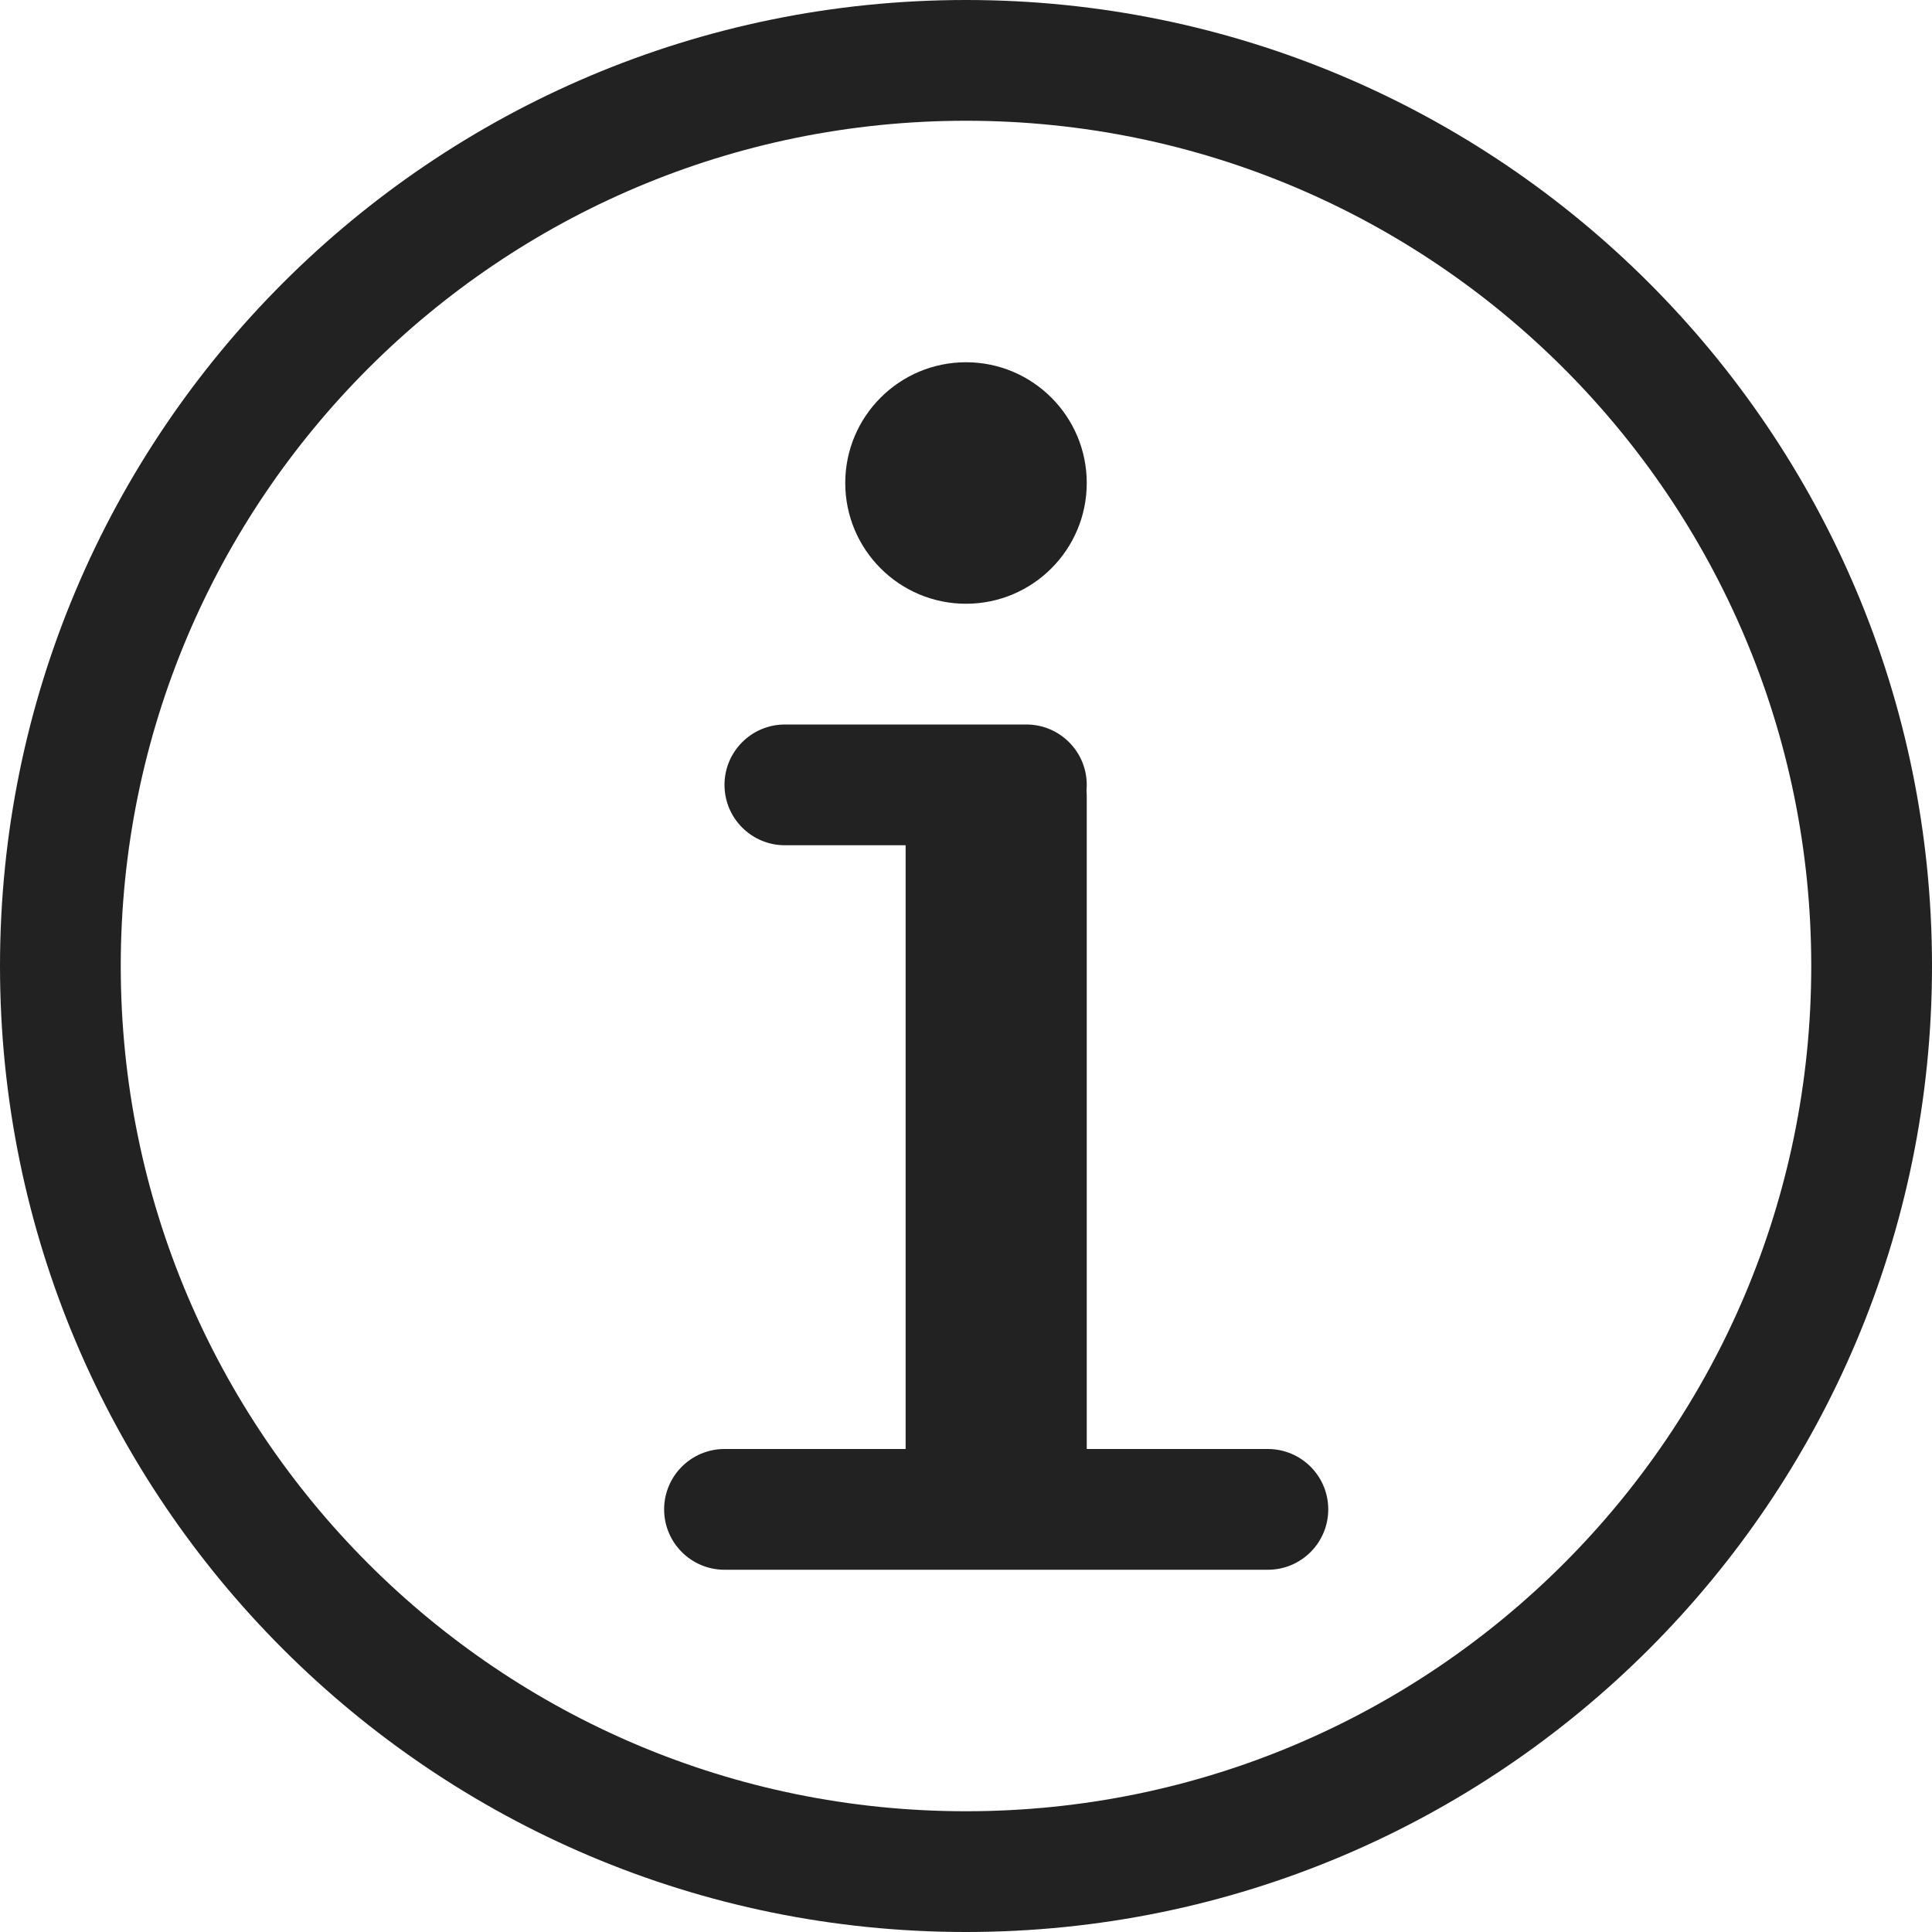 <svg width="16" height="16" viewBox="0 0 16 16" fill="none" xmlns="http://www.w3.org/2000/svg">
<g clip-path="url(#clip0_28237_28630)">
<path d="M9 4C9 4.552 8.552 5 8 5C7.448 5 7 4.552 7 4C7 3.448 7.448 3 8 3C8.552 3 9 3.448 9 4Z" fill="#222222"/>
<path d="M8.998 6.548C8.999 6.532 9 6.516 9 6.5C9 6.224 8.776 6 8.5 6H6.5C6.224 6 6 6.224 6 6.5C6 6.776 6.224 7 6.5 7H7.5V12H6C5.724 12 5.5 12.224 5.5 12.5C5.5 12.776 5.724 13 6 13H10.5C10.776 13 11 12.776 11 12.5C11 12.224 10.776 12 10.5 12H9V6.6C9 6.582 8.999 6.565 8.998 6.548Z" fill="#222222"/>
<path fill-rule="evenodd" clip-rule="evenodd" d="M16 8C16 12.418 12.418 16 8 16C3.582 16 0 12.418 0 8C0 3.582 3.582 0 8 0C12.418 0 16 3.582 16 8ZM15 8C15 11.866 11.866 15 8 15C4.134 15 1 11.866 1 8C1 4.134 4.134 1 8 1C11.866 1 15 4.134 15 8Z" fill="#222222"/>
</g>
<defs>
<clipPath id="clip0_28237_28630">
<rect width="16" height="16" fill="white"/>
</clipPath>
</defs>
</svg>
